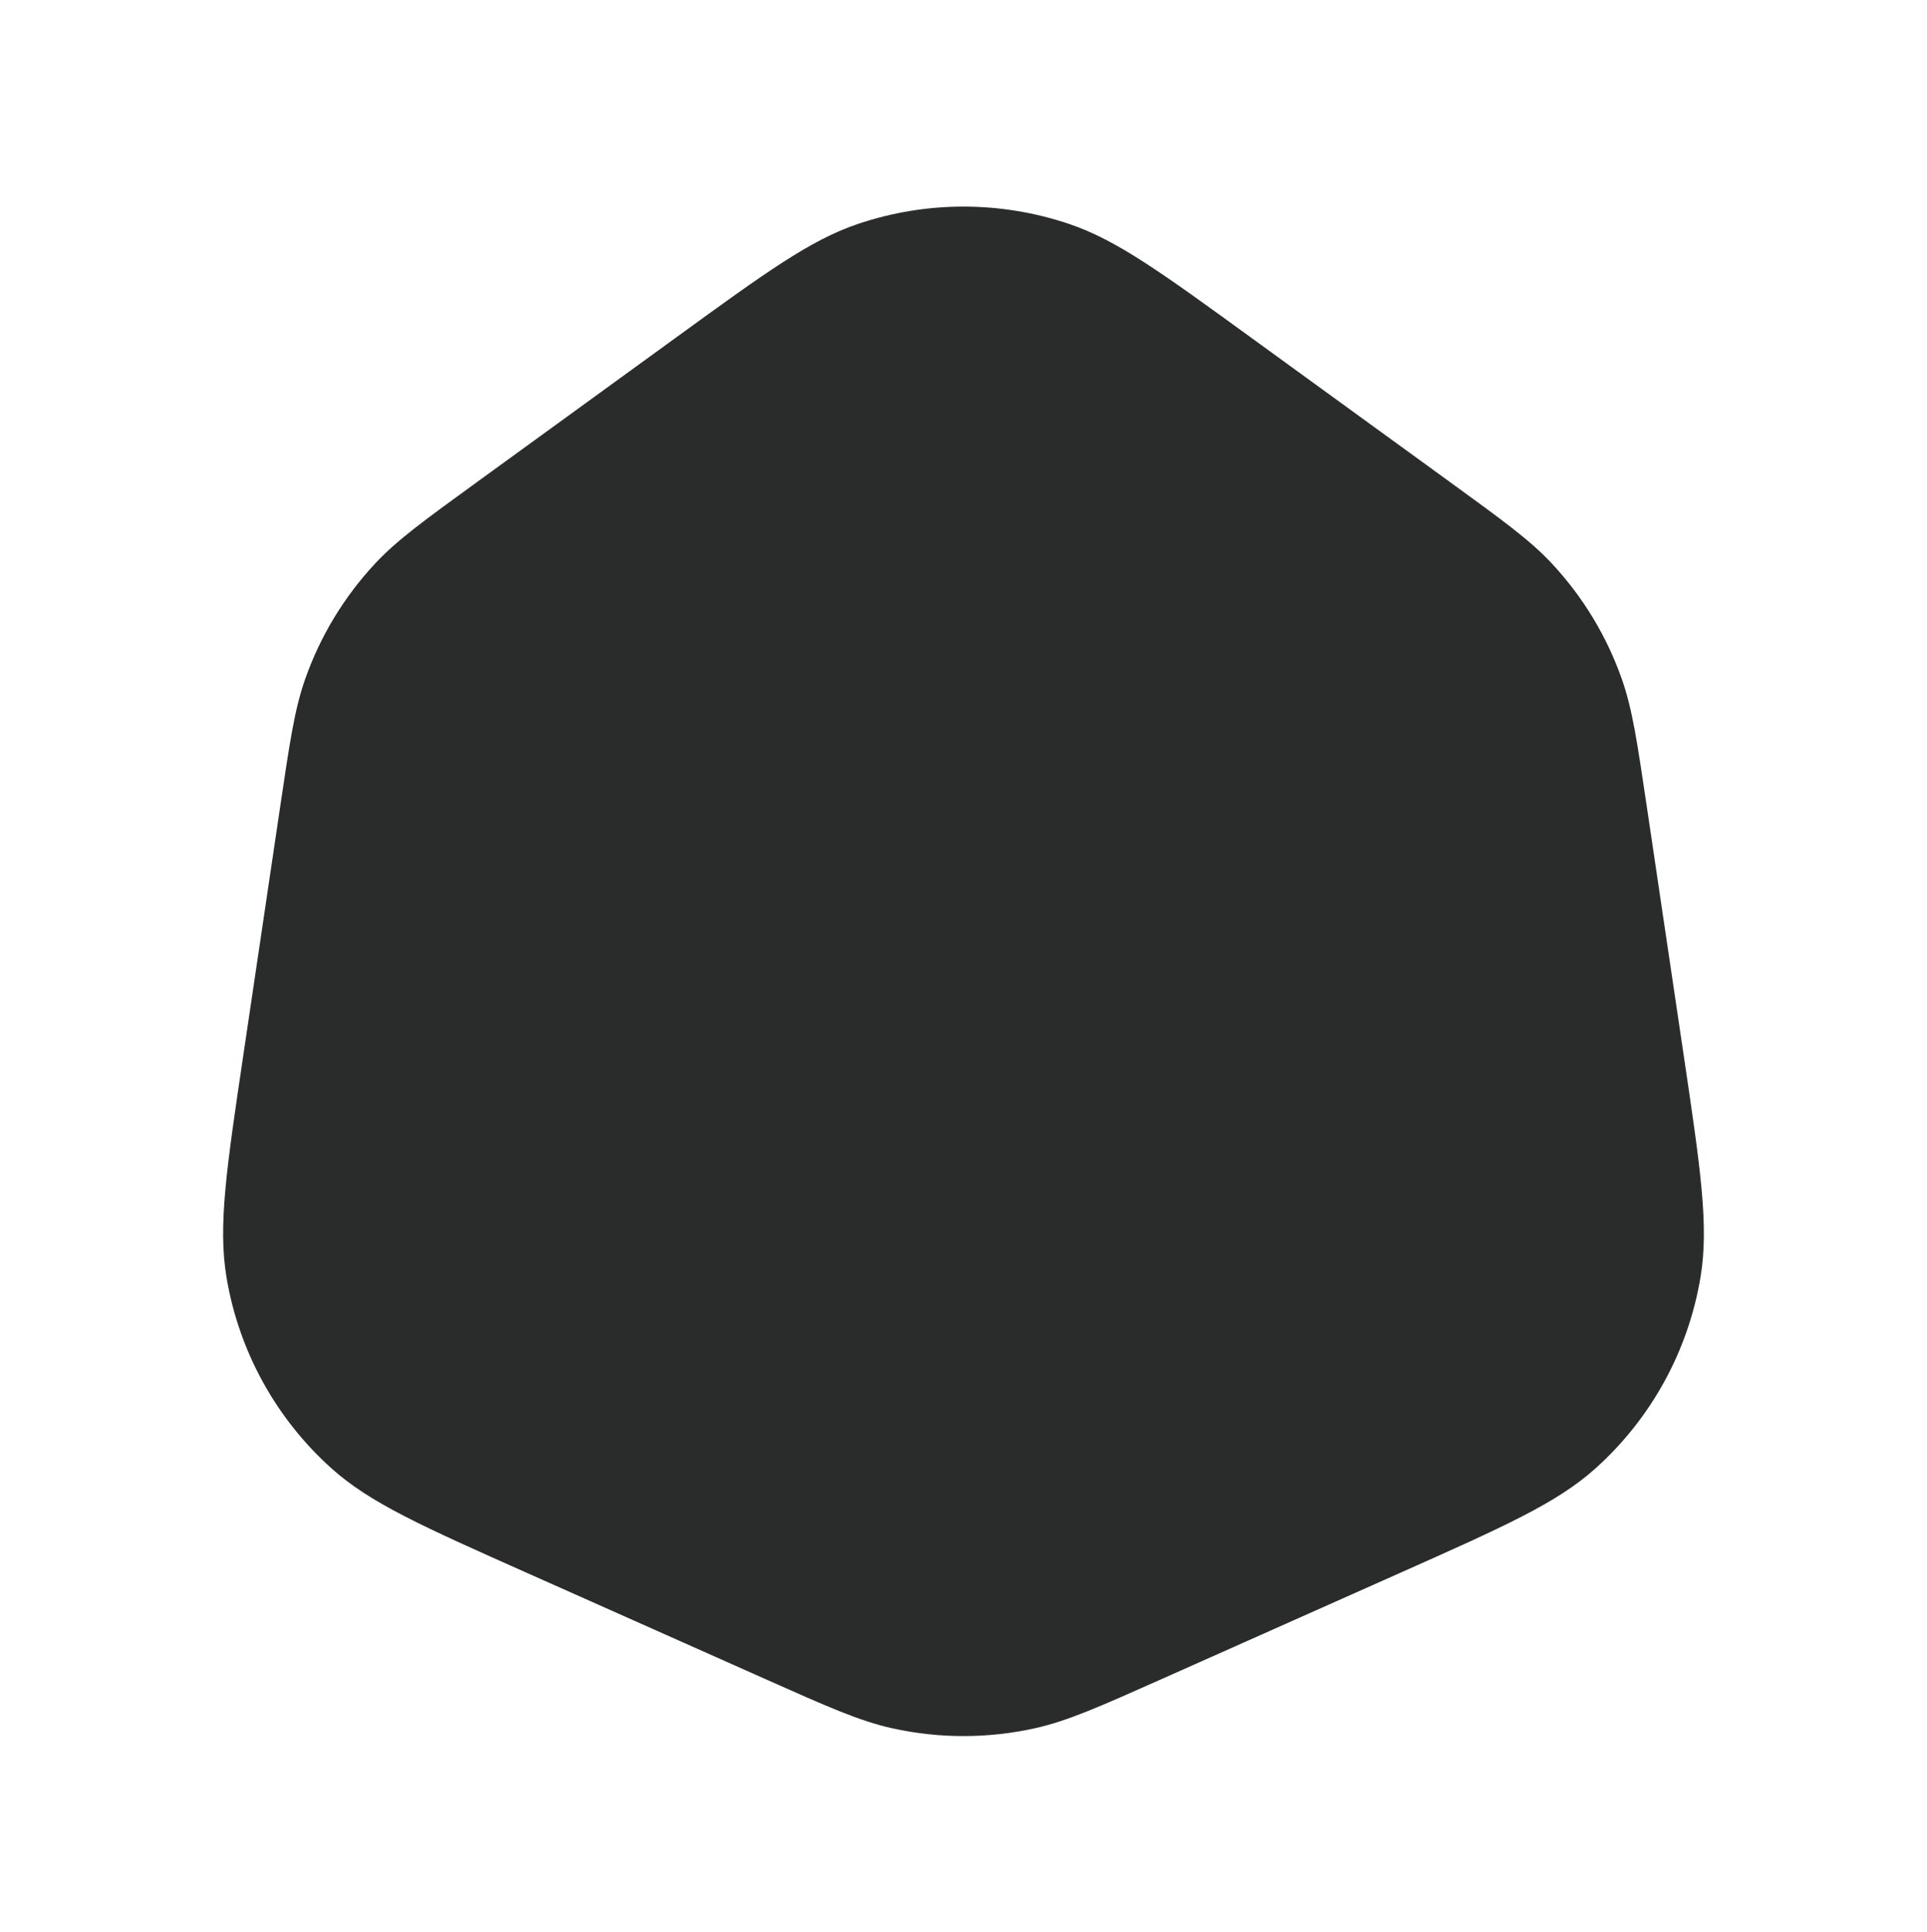 <svg width="380" height="381" viewBox="0 0 380 381" fill="none" xmlns="http://www.w3.org/2000/svg">
<path d="M133.415 66.5C150.981 53.741 159.763 47.362 169.124 44.19C182.663 39.603 197.337 39.603 210.876 44.19C220.237 47.362 229.019 53.741 246.585 66.5L286.083 95.19C296.514 102.767 301.729 106.555 305.981 111.103C312.125 117.676 316.839 125.452 319.823 133.939C321.888 139.812 322.834 146.187 324.725 158.939L332.038 208.251C335.355 230.62 337.014 241.805 335.34 251.886C332.918 266.468 325.6 279.79 314.59 289.657C306.979 296.478 296.649 301.079 275.987 310.282L229.176 331.132C216.707 336.685 210.473 339.462 204.064 340.881C194.8 342.932 185.2 342.932 175.936 340.881C169.527 339.462 163.293 336.685 150.824 331.132L104.013 310.282C83.352 301.079 73.021 296.478 65.41 289.657C54.401 279.79 47.082 266.468 44.66 251.886C42.986 241.805 44.645 230.62 47.962 208.251L55.275 158.939C57.166 146.187 58.112 139.812 60.177 133.939C63.161 125.452 67.875 117.676 74.019 111.103C78.271 106.555 83.486 102.767 93.917 95.19L133.415 66.5Z" fill="#2A2B2B"/>
</svg>
